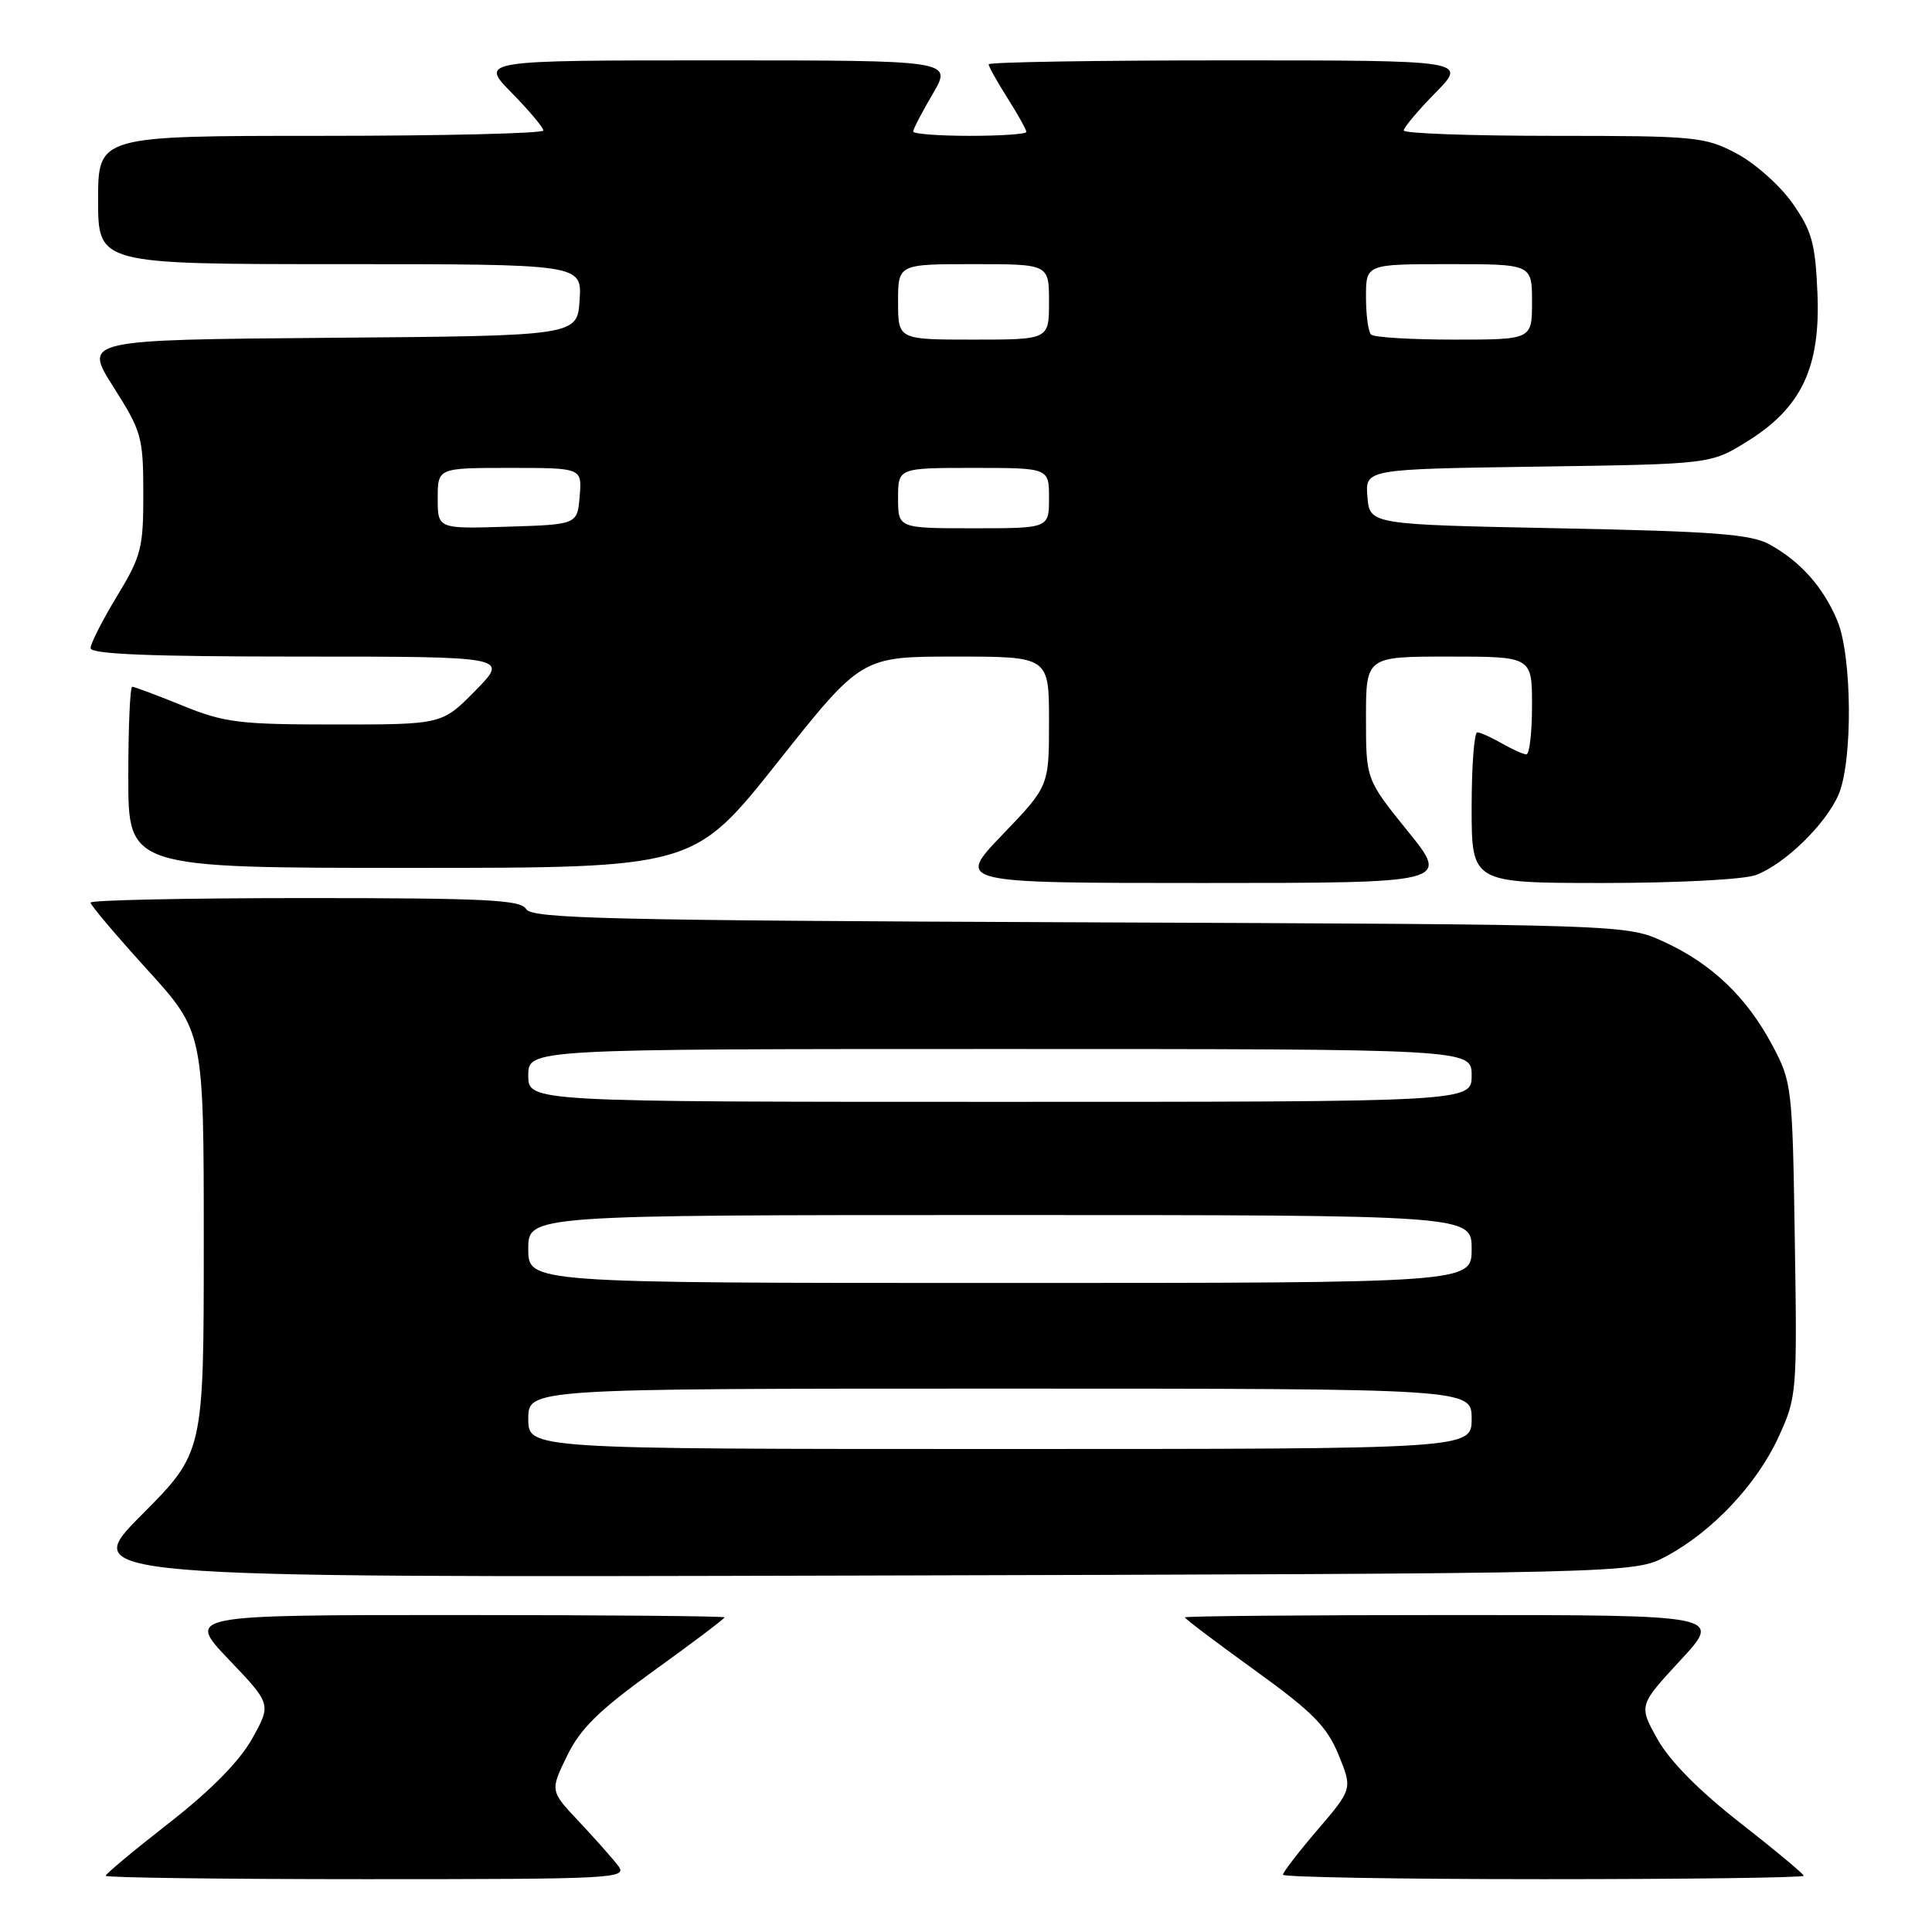 <?xml version="1.0" encoding="UTF-8" standalone="no"?>
<!DOCTYPE svg PUBLIC "-//W3C//DTD SVG 1.1//EN" "http://www.w3.org/Graphics/SVG/1.1/DTD/svg11.dtd" >
<svg xmlns="http://www.w3.org/2000/svg" xmlns:xlink="http://www.w3.org/1999/xlink" version="1.1" viewBox="0 0 256 256">
 <g >
 <path fill="currentColor"
d=" M 81.93 247.25 C 81.20 246.29 78.87 243.66 76.75 241.40 C 72.88 237.30 72.88 237.30 75.13 232.68 C 76.90 229.03 79.35 226.63 86.69 221.34 C 91.81 217.65 96.00 214.49 96.00 214.31 C 96.00 214.14 79.96 214.00 60.35 214.00 C 24.70 214.00 24.70 214.00 30.33 219.91 C 35.96 225.81 35.96 225.81 33.41 230.38 C 31.75 233.36 27.94 237.23 22.43 241.53 C 17.79 245.15 14.00 248.31 14.00 248.55 C 14.00 248.80 29.58 249.00 48.62 249.00 C 81.43 249.00 83.18 248.91 81.93 247.25 Z  M 239.00 248.55 C 239.00 248.31 235.21 245.15 230.57 241.53 C 225.13 237.28 221.25 233.35 219.63 230.46 C 217.13 225.98 217.13 225.98 222.67 219.99 C 228.22 214.00 228.22 214.00 192.61 214.00 C 173.02 214.00 157.00 214.14 157.00 214.31 C 157.00 214.49 161.16 217.63 166.25 221.30 C 173.92 226.84 175.82 228.75 177.36 232.51 C 179.21 237.04 179.21 237.04 174.61 242.43 C 172.07 245.39 170.00 248.08 170.00 248.41 C 170.00 248.73 185.53 249.00 204.50 249.00 C 223.47 249.00 239.00 248.80 239.00 248.55 Z  M 220.79 206.21 C 226.89 202.95 232.80 196.67 235.67 190.40 C 238.09 185.13 238.14 184.54 237.82 164.25 C 237.51 144.00 237.44 143.38 234.84 138.50 C 231.45 132.13 226.83 127.71 220.50 124.80 C 215.50 122.50 215.50 122.50 143.02 122.21 C 80.67 121.96 70.42 121.72 69.72 120.46 C 69.03 119.23 64.37 119.00 40.45 119.00 C 24.80 119.00 12.00 119.27 12.00 119.60 C 12.00 119.94 15.37 123.92 19.50 128.47 C 27.00 136.73 27.00 136.73 27.00 164.59 C 27.00 192.46 27.00 192.46 18.75 200.75 C 10.51 209.04 10.51 209.04 113.50 208.77 C 216.50 208.50 216.50 208.50 220.79 206.21 Z  M 186.54 110.14 C 181.00 103.28 181.00 103.28 181.00 95.14 C 181.00 87.00 181.00 87.00 192.00 87.00 C 203.00 87.00 203.00 87.00 203.00 93.50 C 203.00 97.08 202.66 99.98 202.25 99.96 C 201.84 99.95 200.38 99.29 199.00 98.50 C 197.62 97.71 196.16 97.05 195.75 97.04 C 195.34 97.02 195.00 101.50 195.00 107.00 C 195.00 117.00 195.00 117.00 212.43 117.00 C 222.29 117.00 231.09 116.54 232.68 115.94 C 236.50 114.50 241.94 109.20 243.62 105.28 C 245.52 100.85 245.42 86.94 243.45 82.23 C 241.60 77.81 238.58 74.41 234.50 72.15 C 232.01 70.78 227.23 70.41 206.50 70.00 C 181.50 69.50 181.50 69.50 181.19 65.83 C 180.89 62.16 180.89 62.16 203.78 61.83 C 226.66 61.50 226.66 61.50 231.50 58.50 C 238.71 54.03 241.24 48.69 240.82 38.83 C 240.54 32.22 240.08 30.58 237.50 26.91 C 235.85 24.57 232.52 21.61 230.09 20.33 C 225.91 18.12 224.68 18.00 205.84 18.00 C 194.93 18.00 186.00 17.68 186.00 17.29 C 186.00 16.90 187.89 14.65 190.21 12.29 C 194.42 8.00 194.42 8.00 162.71 8.00 C 145.27 8.00 131.00 8.23 131.00 8.52 C 131.00 8.81 132.12 10.82 133.50 13.00 C 134.88 15.18 136.00 17.19 136.00 17.48 C 136.00 17.77 132.62 18.00 128.50 18.00 C 124.38 18.00 121.00 17.74 121.00 17.43 C 121.00 17.11 122.17 14.86 123.60 12.43 C 126.19 8.00 126.19 8.00 94.89 8.00 C 63.58 8.00 63.58 8.00 67.79 12.29 C 70.11 14.65 72.00 16.90 72.00 17.29 C 72.00 17.68 58.73 18.00 42.50 18.00 C 13.00 18.00 13.00 18.00 13.00 26.50 C 13.00 35.00 13.00 35.00 45.05 35.00 C 77.11 35.00 77.11 35.00 76.80 39.75 C 76.50 44.50 76.50 44.50 43.78 44.76 C 11.07 45.03 11.07 45.03 15.02 51.26 C 18.77 57.16 18.98 57.93 18.99 65.37 C 19.00 72.61 18.72 73.70 15.50 79.00 C 13.58 82.17 12.00 85.27 12.00 85.88 C 12.00 86.68 19.94 87.00 39.71 87.00 C 67.42 87.00 67.42 87.00 63.00 91.50 C 58.58 96.00 58.58 96.00 44.46 96.00 C 31.71 96.00 29.75 95.76 24.19 93.50 C 20.81 92.12 17.81 91.00 17.52 91.00 C 17.23 91.00 17.00 96.40 17.00 103.00 C 17.00 115.00 17.00 115.00 54.46 115.00 C 91.92 115.00 91.92 115.00 103.04 101.00 C 114.15 87.00 114.15 87.00 126.57 87.00 C 139.00 87.00 139.00 87.00 139.00 95.59 C 139.00 104.17 139.00 104.17 132.84 110.59 C 126.68 117.00 126.68 117.00 159.38 117.00 C 192.09 117.00 192.09 117.00 186.54 110.14 Z  M 70.00 188.00 C 70.00 184.00 70.00 184.00 132.50 184.00 C 195.00 184.00 195.00 184.00 195.00 188.00 C 195.00 192.00 195.00 192.00 132.50 192.00 C 70.00 192.00 70.00 192.00 70.00 188.00 Z  M 70.00 165.50 C 70.00 161.00 70.00 161.00 132.50 161.00 C 195.00 161.00 195.00 161.00 195.00 165.50 C 195.00 170.00 195.00 170.00 132.50 170.00 C 70.00 170.00 70.00 170.00 70.00 165.50 Z  M 70.00 142.50 C 70.00 139.00 70.00 139.00 132.50 139.00 C 195.00 139.00 195.00 139.00 195.00 142.50 C 195.00 146.00 195.00 146.00 132.50 146.00 C 70.00 146.00 70.00 146.00 70.00 142.50 Z  M 58.00 66.04 C 58.00 62.00 58.00 62.00 67.56 62.00 C 77.12 62.00 77.12 62.00 76.81 65.75 C 76.50 69.50 76.50 69.50 67.25 69.79 C 58.00 70.08 58.00 70.08 58.00 66.04 Z  M 119.00 66.00 C 119.00 62.00 119.00 62.00 129.00 62.00 C 139.00 62.00 139.00 62.00 139.00 66.00 C 139.00 70.00 139.00 70.00 129.00 70.00 C 119.00 70.00 119.00 70.00 119.00 66.00 Z  M 119.00 40.00 C 119.00 35.00 119.00 35.00 129.00 35.00 C 139.00 35.00 139.00 35.00 139.00 40.00 C 139.00 45.00 139.00 45.00 129.00 45.00 C 119.00 45.00 119.00 45.00 119.00 40.00 Z  M 181.67 44.33 C 181.30 43.97 181.00 41.72 181.00 39.33 C 181.00 35.00 181.00 35.00 192.00 35.00 C 203.00 35.00 203.00 35.00 203.00 40.00 C 203.00 45.00 203.00 45.00 192.67 45.00 C 186.98 45.00 182.03 44.70 181.67 44.33 Z "/>
</g>
</svg>